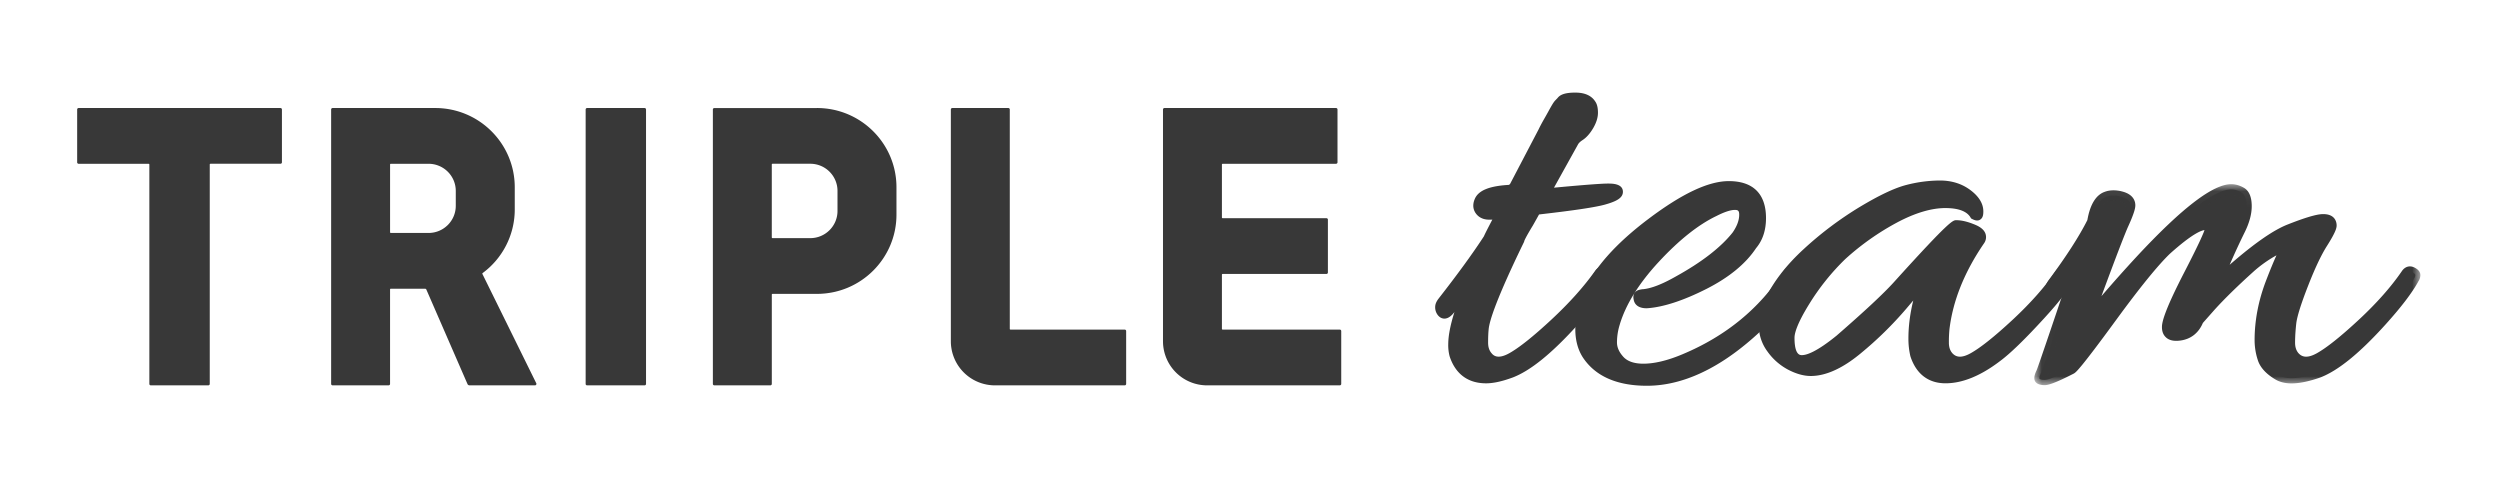 <svg xmlns="http://www.w3.org/2000/svg" xmlns:xlink="http://www.w3.org/1999/xlink" width="162" height="32" viewBox="0 0 162 32">
    <defs>
        <path id="a" d="M.015.05h25.017v13.023H.015z"/>
    </defs>
    <g fill="none" fill-rule="evenodd" opacity=".9">
        <g fill="#222">
            <path d="M37.95 24.876V7.096c0-.053.042-.096.095-.096h3.723c.053 0 .095.043.095.095v17.78a.095.095 0 0 1-.095.096h-3.723a.095.095 0 0 1-.096-.095M18.174 7H5.095A.095.095 0 0 0 5 7.095v3.423c0 .053.043.095.095.095H9.63c.026 0 .048.021.048.048v14.215c0 .052.042.095.095.095h3.723a.095.095 0 0 0 .096-.095V10.66c0-.027.02-.048.047-.048h4.535a.095.095 0 0 0 .095-.095V7.095A.095.095 0 0 0 18.174 7M65.434 21.31V7.095A.095.095 0 0 0 65.338 7h-3.627a.095.095 0 0 0-.096.095v15.023a2.858 2.858 0 0 0 2.864 2.853h8.401a.095.095 0 0 0 .095-.095v-3.423a.095.095 0 0 0-.095-.095H65.48a.048.048 0 0 1-.047-.048M79.18 21.31V17.8c0-.027.022-.048.048-.048h6.725a.095.095 0 0 0 .095-.095v-3.423a.095.095 0 0 0-.095-.095h-6.725a.048.048 0 0 1-.048-.048v-3.43c0-.027.022-.048.048-.048h7.347a.095.095 0 0 0 .095-.095V7.095A.095.095 0 0 0 86.575 7H75.457a.095.095 0 0 0-.095.095v15.023a2.858 2.858 0 0 0 2.864 2.853h8.591a.095.095 0 0 0 .095-.095v-3.423a.095.095 0 0 0-.095-.095h-7.59a.048.048 0 0 1-.047-.048M29.534 13.336c0 .972-.79 1.76-1.766 1.76h-2.443a.048.048 0 0 1-.048-.048V10.66c0-.026.021-.047.048-.047h2.443c.976 0 1.766.787 1.766 1.759v.964zm5.216 11.498l-3.49-7.081a.047.047 0 0 1 .014-.058 5.119 5.119 0 0 0 2.082-4.122v-1.438C33.356 9.299 31.048 7 28.201 7h-6.648a.095.095 0 0 0-.095.095v17.781c0 .052.042.095.095.095h3.628a.095.095 0 0 0 .095-.095v-6.12c0-.027.022-.048.048-.048h2.216c.038 0 .073.022.088.057l2.665 6.12a.143.143 0 0 0 .132.086h4.239c.07 0 .117-.074.086-.137zM54.27 13.671c0 .972-.79 1.76-1.765 1.76H50.06a.048.048 0 0 1-.048-.048v-4.725c0-.026.022-.047.048-.047h2.444c.975 0 1.766.787 1.766 1.759v1.301zm-1.333-6.67H46.29a.095.095 0 0 0-.096.094v17.781c0 .052.043.095.096.095h3.627a.095.095 0 0 0 .096-.095V19.09c0-.026.021-.047.047-.047h2.877c2.846 0 5.154-2.3 5.154-5.135v-1.774C58.091 9.299 55.783 7 52.937 7z"/>
        </g>
        <path fill="#222" d="M100.602 12.511c1.975-.184 3.175-.277 3.598-.277.423 0 .635.067.635.198 0 .158-.302.323-.904.495-.603.172-2.072.39-4.406.653-.129.237-.283.514-.462.83-.385.633-.59 1.016-.616 1.148-1.462 3.007-2.231 4.92-2.308 5.737a8.718 8.718 0 0 0-.039.91c0 .37.102.672.308.91.359.422.872.448 1.54.079.666-.37 1.596-1.108 2.789-2.216s2.16-2.189 2.905-3.244c.102-.132.23-.158.385-.08.384.186-.283 1.227-2.001 3.126-1.642 1.82-3.015 2.941-4.117 3.363-.642.238-1.18.356-1.616.356-1.027 0-1.707-.501-2.04-1.503a2.524 2.524 0 0 1-.077-.673c0-.923.41-2.32 1.232-4.194-.13.291-.63.95-1.501 1.979-.23.264-.41.264-.539 0a.501.501 0 0 1-.038-.218c0-.092.05-.204.154-.336 1.256-1.609 2.244-2.968 2.963-4.075 0-.026.281-.58.846-1.662-.257.053-.52.079-.789.079-.27 0-.468-.085-.596-.257-.129-.171-.141-.376-.039-.613.18-.422.86-.66 2.04-.713.025-.052.077-.079.154-.079l1.924-3.68c.102-.21.217-.428.346-.652.128-.224.224-.396.288-.514.064-.12.135-.244.212-.376.077-.132.14-.224.192-.277l.154-.158c.103-.159.404-.238.905-.238.5 0 .84.145 1.02.435.076.106.115.284.115.534 0 .252-.09.528-.27.831-.18.304-.372.521-.577.653-.205.132-.346.277-.423.435l-1.847 3.324.5-.04z"/>
        <path fill="#222" d="M94.568 22.894c.29.864.838 1.266 1.725 1.266.395 0 .901-.113 1.504-.336 1.046-.4 2.388-1.502 3.987-3.274.716-.792 1.18-1.358 1.478-1.762a23.586 23.586 0 0 1-2.304 2.442c-1.224 1.137-2.158 1.877-2.855 2.262-1.018.564-1.619.228-1.943-.154-.258-.298-.39-.68-.39-1.133 0-.387.014-.697.04-.948.082-.86.843-2.765 2.327-5.819.042-.148.174-.43.644-1.203.175-.31.328-.586.456-.82l.083-.153.169-.02c2.306-.26 3.77-.476 4.353-.642l.06-.018c-.567.028-1.663.117-3.27.267h-.005l-1.12.089 2.151-3.871c.105-.21.286-.4.54-.562.16-.103.318-.285.47-.542.146-.248.22-.468.22-.655 0-.26-.047-.328-.049-.33l-.014-.021c-.114-.185-.364-.279-.741-.279-.479 0-.615.08-.635.095l-.013.02-.177.182a1.215 1.215 0 0 0-.143.211c-.085.145-.15.262-.206.366-.07.128-.168.303-.293.522-.124.217-.237.43-.335.632l-.005.01-2.017 3.857h-.108l-.034.07-.195.01c-.98.043-1.635.234-1.751.508-.076.174-.028.237-.003.27.04.055.118.126.335.126.248 0 .492-.024.724-.073l.687-.142-.331.635a67.639 67.639 0 0 0-.808 1.572v.032l-.055.086c-.721 1.112-1.724 2.49-2.98 4.1a.694.694 0 0 0-.067.1c1.097-1.296 1.37-1.733 1.433-1.878l.601.28c-.797 1.82-1.202 3.183-1.202 4.054 0 .229.02.421.062.571zm1.725 1.945c-1.162 0-1.975-.6-2.352-1.733l-.005-.016a2.835 2.835 0 0 1-.09-.767c0-.555.133-1.25.401-2.101l-.091.109c-.207.236-.416.339-.626.31-.133-.02-.32-.1-.457-.382A.825.825 0 0 1 93 19.89c0-.173.074-.352.226-.548 1.236-1.582 2.222-2.937 2.931-4.029.058-.138.2-.417.546-1.082a4.385 4.385 0 0 1-.199.004c-.469 0-.725-.212-.858-.39-.142-.19-.272-.51-.078-.957.231-.544.932-.834 2.2-.907a.461.461 0 0 1 .074-.042l1.852-3.54c.104-.216.224-.44.355-.67.12-.21.219-.385.284-.506.06-.11.128-.233.217-.385.093-.16.17-.27.242-.343l.135-.139c.182-.246.542-.356 1.157-.356.612 0 1.046.196 1.291.582.117.167.173.405.173.726 0 .313-.106.651-.317 1.008-.206.347-.436.604-.684.764-.152.098-.254.198-.303.3l-.009.016-1.537 2.766c1.932-.18 3.078-.267 3.502-.267.264 0 .965 0 .965.537 0 .411-.459.626-1.147.822-.61.174-2.014.384-4.288.644-.112.203-.24.432-.382.683l-.005.01c-.49.804-.562.998-.573 1.038l-.009.045-.019.035c-1.79 3.682-2.225 5.087-2.275 5.618-.025.228-.037.521-.037.878 0 .286.073.51.224.684.102.12.368.432 1.137.006.64-.354 1.557-1.084 2.725-2.169 1.17-1.086 2.131-2.16 2.859-3.191l.01-.013c.199-.257.493-.321.786-.172a.51.51 0 0 1 .28.373c.071.376-.144 1.034-2.184 3.288-1.692 1.876-3.08 3.005-4.243 3.45-.688.254-1.253.378-1.731.378z"/>
        <path fill="#222" d="M112.03 12.076c1.385 0 2.078.686 2.078 2.057 0 .713-.193 1.293-.577 1.741-.642.976-1.68 1.827-3.117 2.552-1.437.726-2.655 1.128-3.655 1.207-.36.027-.552-.08-.578-.317-.025-.105.006-.17.097-.197.09-.026.16-.04.211-.04.59-.052 1.347-.342 2.27-.87 1.719-.95 2.976-1.926 3.771-2.928.333-.475.5-.93.5-1.365 0-.435-.205-.653-.615-.653-.334 0-.783.145-1.347.435-1.206.58-2.476 1.59-3.81 3.027-1.333 1.438-2.206 2.842-2.616 4.214a4.26 4.26 0 0 0-.192 1.246c0 .41.166.798.5 1.167.333.37.847.554 1.54.554.769 0 1.654-.211 2.654-.633 2.899-1.213 5.13-3.047 6.695-5.5.154-.21.295-.25.424-.118.102.053.154.118.154.198 0 .079-.039.171-.116.277a14.033 14.033 0 0 1-2.924 3.52c-2.284 2.005-4.502 3.008-6.657 3.008-1.847 0-3.143-.568-3.886-1.702-.283-.448-.423-.989-.423-1.622 0-.633.166-1.385.5-2.255.64-1.503 2.013-3.046 4.117-4.63 2.103-1.582 3.77-2.373 5.002-2.373"/>
        <path fill="#222" d="M103.109 22.77c.676 1.027 1.89 1.549 3.611 1.549 2.063 0 4.23-.985 6.443-2.926.605-.528 1.158-1.1 1.655-1.709-1.464 1.663-3.323 2.971-5.55 3.903-1.035.437-1.97.658-2.779.658-.785 0-1.384-.223-1.78-.662-.39-.432-.589-.902-.589-1.398 0-.443.07-.896.208-1.348.422-1.413 1.328-2.876 2.692-4.346 1.354-1.46 2.668-2.502 3.904-3.098.615-.316 1.103-.47 1.49-.47.593 0 .946.372.946.993 0 .505-.189 1.031-.562 1.563l-.012.016c-.819 1.032-2.12 2.045-3.87 3.012-.505.289-.96.508-1.371.66.79-.18 1.702-.53 2.724-1.045 1.377-.696 2.383-1.516 2.988-2.438l.012-.018.014-.016c.333-.388.495-.884.495-1.517 0-1.188-.54-1.718-1.748-1.718-1.154 0-2.772.777-4.807 2.309-2.044 1.537-3.392 3.046-4.008 4.485-.315.824-.475 1.539-.475 2.125 0 .563.124 1.046.369 1.435m3.611 2.228c-1.955 0-3.354-.623-4.16-1.851l-.003-.005c-.316-.501-.476-1.11-.476-1.807 0-.673.176-1.474.523-2.38l.005-.011c.661-1.552 2.082-3.156 4.224-4.767 2.181-1.641 3.881-2.44 5.197-2.44 1.575 0 2.408.83 2.408 2.397 0 .786-.217 1.441-.646 1.949-.672 1.014-1.76 1.905-3.233 2.649-1.467.74-2.737 1.158-3.775 1.24-.2.015-.848.014-.928-.596-.055-.27.078-.508.33-.582.116-.034.207-.05.286-.053.54-.05 1.255-.33 2.127-.828 1.673-.924 2.906-1.878 3.67-2.838.286-.41.432-.8.432-1.158 0-.27-.085-.314-.286-.314-.193 0-.557.07-1.2.4l-.007.003c-1.163.56-2.412 1.554-3.71 2.954-1.293 1.393-2.148 2.766-2.54 4.08a3.936 3.936 0 0 0-.178 1.146c0 .323.134.63.412.936.267.296.703.446 1.297.446.722 0 1.573-.205 2.53-.608 2.822-1.18 5.024-2.988 6.545-5.372l.012-.017c.15-.205.316-.316.497-.33a.513.513 0 0 1 .383.137c.251.15.29.36.29.476a.8.8 0 0 1-.17.465 14.435 14.435 0 0 1-2.986 3.591c-2.334 2.049-4.645 3.088-6.87 3.088"/>
        <path fill="#222" d="M117.34 24.025c-.411 0-.854-.126-1.328-.376a3.493 3.493 0 0 1-1.212-1.068c-.334-.462-.5-.956-.5-1.484s.115-1.029.346-1.504c.513-1.107 1.34-2.182 2.482-3.224a22.311 22.311 0 0 1 3.56-2.67c1.23-.739 2.205-1.2 2.923-1.386a8.422 8.422 0 0 1 2.097-.277c.68 0 1.264.179 1.751.535.487.356.731.732.731 1.127 0 .133-.013.212-.038.238-.026.026-.09.013-.193-.04-.307-.5-.942-.752-1.904-.752s-2.053.324-3.27.97a16.992 16.992 0 0 0-3.445 2.433 15.383 15.383 0 0 0-2.366 2.947c-.68 1.095-1.02 1.893-1.02 2.394 0 .976.27 1.464.808 1.464.539 0 1.36-.448 2.463-1.345 1.821-1.583 3.065-2.743 3.732-3.482 2.36-2.611 3.63-3.917 3.81-3.917.307 0 .679.093 1.115.277.436.185.578.41.424.673-1.309 1.899-2.078 3.812-2.309 5.737a8.702 8.702 0 0 0-.038.91c0 .37.102.672.307.91.385.422.91.448 1.578.079.667-.37 1.597-1.108 2.79-2.216 1.192-1.108 2.148-2.189 2.866-3.244.102-.132.218-.165.347-.1.128.067.192.126.192.179 0 .396-.61 1.26-1.828 2.591-1.218 1.333-2.149 2.236-2.79 2.71-1.205.924-2.321 1.385-3.347 1.385-.975 0-1.63-.501-1.962-1.503a4.532 4.532 0 0 1-.116-1.068c0-1.187.244-2.44.731-3.759-.103.053-.577.58-1.423 1.583a23.113 23.113 0 0 1-2.944 2.888c-1.116.923-2.123 1.385-3.02 1.385"/>
        <path fill="#222" d="M125.708 12.376a8.14 8.14 0 0 0-2.017.266c-.684.176-1.638.63-2.838 1.35a22.078 22.078 0 0 0-3.506 2.63c-1.104 1.008-1.912 2.056-2.403 3.117l-.003.006c-.207.425-.311.88-.311 1.352 0 .457.142.877.435 1.281.233.324.507.592.818.802-.156-.275-.259-.686-.259-1.292 0-.572.35-1.415 1.072-2.576a15.79 15.79 0 0 1 2.418-3.012l.008-.008a17.401 17.401 0 0 1 3.51-2.48c1.26-.668 2.412-1.007 3.423-1.007.621 0 1.129.102 1.518.304a2.322 2.322 0 0 0-.305-.262c-.428-.313-.953-.471-1.56-.471zm-1.28 10.524c.29.86.813 1.26 1.646 1.26.948 0 2.008-.443 3.15-1.317.627-.464 1.55-1.362 2.747-2.67.66-.723 1.07-1.232 1.325-1.589-.662.866-1.48 1.753-2.441 2.646-1.224 1.137-2.158 1.877-2.855 2.262-1.011.56-1.632.23-1.974-.145l-.006-.007c-.26-.3-.391-.682-.391-1.135 0-.388.013-.698.04-.948.237-1.972 1.03-3.95 2.359-5.882a.123.123 0 0 0 .004-.008c-.02-.025-.087-.088-.275-.168-.363-.153-.673-.237-.924-.25-.188.133-.907.789-3.634 3.807-.673.745-1.939 1.926-3.761 3.51l-.009.007c-1.003.815-1.786 1.273-2.38 1.389.1.016.197.024.29.024.818 0 1.764-.441 2.814-1.31a22.895 22.895 0 0 0 2.901-2.847c1.313-1.553 1.436-1.617 1.525-1.663l.758-.392-.301.816c-.471 1.273-.71 2.497-.71 3.638 0 .36.034.687.102.972zm1.646 1.938c-1.111 0-1.898-.599-2.274-1.732l-.008-.028a4.898 4.898 0 0 1-.126-1.15c0-.788.105-1.61.314-2.456a89.62 89.62 0 0 0-.427.502 23.56 23.56 0 0 1-2.986 2.93c-1.17.969-2.256 1.46-3.228 1.46-.46 0-.958-.14-1.478-.414a3.84 3.84 0 0 1-1.326-1.167 2.833 2.833 0 0 1-.565-1.686c0-.577.128-1.133.38-1.652.529-1.143 1.39-2.263 2.559-3.33a22.75 22.75 0 0 1 3.612-2.71c1.27-.762 2.255-1.226 3.01-1.42a8.782 8.782 0 0 1 2.177-.288c.747 0 1.4.201 1.942.597.577.422.87.895.87 1.404 0 .176-.016.355-.135.477-.138.142-.331.15-.574.024l-.082-.043-.048-.079c-.243-.394-.79-.594-1.626-.594-.905 0-1.954.314-3.12.932a16.741 16.741 0 0 0-3.372 2.383 15.114 15.114 0 0 0-2.311 2.879c-.8 1.288-.968 1.913-.968 2.211 0 1.125.36 1.125.478 1.125.316 0 .964-.22 2.254-1.269 1.8-1.564 3.045-2.725 3.7-3.45 3.637-4.025 3.829-4.025 4.05-4.025.354 0 .76.099 1.242.302.364.155.579.348.657.592a.685.685 0 0 1-.077.57l-.013.02c-1.27 1.845-2.028 3.723-2.25 5.583a8.41 8.41 0 0 0-.037.869c0 .284.073.507.222.68.174.19.485.394 1.178.01.64-.354 1.557-1.084 2.725-2.169 1.168-1.085 2.116-2.157 2.817-3.187l.013-.017c.2-.257.48-.329.75-.19.094.048.376.193.376.48 0 .642-.97 1.788-1.918 2.825-1.226 1.34-2.18 2.267-2.837 2.753-1.254.96-2.447 1.448-3.54 1.448z"/>
        <path fill="#222" d="M138.04 13.303c0 .184-.141.587-.423 1.206-.283.62-1.09 2.75-2.424 6.39.923-1.16 2.09-2.506 3.501-4.036 2.848-3.06 4.81-4.59 5.887-4.59.231 0 .455.067.674.199.217.132.327.429.327.89 0 .462-.141.976-.423 1.543-.283.567-.603 1.26-.962 2.077-.36.818-.603 1.332-.731 1.543 2.154-2.004 3.783-3.224 4.886-3.66 1.103-.435 1.834-.652 2.194-.652.358 0 .538.132.538.395 0 .158-.192.541-.577 1.148-.385.607-.808 1.503-1.27 2.69-.461 1.187-.718 2.018-.77 2.493a11.82 11.82 0 0 0-.076 1.266c0 .37.102.672.308.91.384.422.91.448 1.577.079.667-.37 1.597-1.108 2.79-2.216s2.148-2.189 2.866-3.244c.103-.132.225-.165.366-.1.14.067.212.133.212.199a.41.41 0 0 1-.077.217c-.385.713-1.078 1.622-2.078 2.73-1.642 1.82-3.015 2.941-4.117 3.363-1.206.422-2.078.475-2.617.159-.539-.317-.872-.673-1-1.069a3.817 3.817 0 0 1-.193-1.187c0-1.24.237-2.479.712-3.719.475-1.24.853-2.083 1.135-2.532-.975.422-1.808.95-2.5 1.583-1.053.95-1.9 1.78-2.54 2.492l-.77.87c-.23.581-.635.91-1.212.99-.577.079-.853-.119-.827-.594.05-.5.525-1.622 1.423-3.363.898-1.74 1.347-2.71 1.347-2.908 0-.197-.103-.296-.308-.296-.461 0-1.295.54-2.5 1.622-.796.765-1.97 2.21-3.522 4.332-1.552 2.124-2.43 3.25-2.635 3.383-.924.475-1.5.712-1.732.712-.23 0-.346-.04-.346-.119 0-.079.038-.197.115-.356.077-.158.86-2.453 2.348-6.884-.565.897-1.078 1.583-1.54 2.057-.205.238-.307.192-.307-.138s.09-.613.269-.85c1.154-1.557 2-2.875 2.54-3.957.153-.923.461-1.464.923-1.622.282-.105.609-.105.981 0s.558.29.558.554"/>
        <g transform="translate(131.808 11.884)">
            <mask id="b" fill="#fff">
                <use xlink:href="#a"/>
            </mask>
            <path fill="#222" d="M2.526 5.199c-.313.46-.658.943-1.034 1.45a.989.989 0 0 0-.075.116c.342-.414.714-.939 1.109-1.566zm14.8-2.027l-.582.923c-.269.428-.64 1.26-1.105 2.473a10.035 10.035 0 0 0-.689 3.594c0 .359.06.722.176 1.08.1.312.387.609.85.881.444.26 1.254.197 2.343-.183 1.049-.403 2.39-1.505 3.986-3.274a22.144 22.144 0 0 0 1.397-1.687c-.62.777-1.365 1.57-2.223 2.367-1.224 1.137-2.158 1.877-2.854 2.262-1.012.56-1.632.23-1.975-.145l-.006-.007c-.26-.3-.391-.682-.391-1.135 0-.384.027-.823.079-1.304.055-.51.314-1.353.791-2.58.467-1.202.905-2.127 1.3-2.75.454-.716.515-.927.523-.97a.14.14 0 0 0-.001-.016.451.451 0 0 0-.207-.033c-.218 0-.756.11-2.075.63-.528.208-1.193.613-1.99 1.211a9.994 9.994 0 0 1 1.666-.91l.987-.427zM4.005 2.849l-.886 2.637C1.082 11.554.826 12.249.77 12.383c.147-.034.533-.165 1.483-.652.11-.092.576-.605 2.543-3.296 1.556-2.128 2.753-3.6 3.559-4.376l.009-.008c1.704-1.529 2.367-1.705 2.717-1.705.388 0 .638.25.638.635 0 .152 0 .381-1.385 3.067C9.253 8.14 8.983 8.96 8.947 9.28c-.004.094.01.164.038.191.015.014.104.082.417.039.461-.063.763-.312.95-.782l.022-.055.809-.915c.64-.712 1.493-1.55 2.536-2.492a43.91 43.91 0 0 0-1.84 1.627l-1.753 1.63 1.252-2.061c.119-.196.358-.702.71-1.504.36-.82.687-1.525.97-2.092.256-.516.386-.983.386-1.388 0-.316-.06-.534-.165-.598a.962.962 0 0 0-.505-.15c-.673 0-2.2.777-5.65 4.484C5.729 6.728 4.556 8.08 3.64 9.23l-1.272 1.598.708-1.932C4.425 5.215 5.221 3.116 5.51 2.48c.374-.82.392-1.029.392-1.062 0-.091-.106-.168-.316-.227-.302-.086-.565-.089-.78-.008l-.009.003c-.417.143-.612.817-.702 1.357l-.009.051-.023.046c-.12.244-.258.5-.41.767l.352-.56zM.691 13.073c-.588 0-.676-.287-.676-.458 0-.135.048-.296.15-.507.05-.112.39-1.079 1.629-4.755a7.293 7.293 0 0 1-.285.312c-.081.093-.305.34-.586.23-.292-.115-.292-.48-.292-.601 0-.406.114-.762.339-1.059 1.12-1.509 1.955-2.807 2.484-3.858.178-1.018.559-1.634 1.13-1.833.346-.127.742-.13 1.178-.006.696.198.8.637.8.88 0 .165-.052.466-.454 1.351-.228.5-.812 2.022-1.742 4.537a92.089 92.089 0 0 1 2.281-2.56c2.94-3.16 4.944-4.695 6.127-4.695.288 0 .57.082.84.244.325.198.49.596.49 1.183 0 .513-.155 1.085-.46 1.697a48.481 48.481 0 0 0-.97 2.1c1.593-1.388 2.828-2.245 3.752-2.61 1.534-.606 2.054-.675 2.312-.675.805 0 .868.562.868.734 0 .176-.076.46-.63 1.333-.372.586-.79 1.471-1.24 2.631-.45 1.154-.7 1.962-.748 2.404-.05.457-.075.87-.075 1.229 0 .284.072.507.221.681.174.19.486.393 1.178.01.64-.355 1.557-1.085 2.725-2.17 1.169-1.085 2.116-2.157 2.817-3.187l.013-.017c.196-.252.48-.326.759-.196.27.127.406.297.406.507a.74.74 0 0 1-.125.393c-.397.731-1.11 1.668-2.118 2.785-1.693 1.876-3.081 3.005-4.244 3.45l-.01.004c-1.311.458-2.255.501-2.885.131-.61-.358-.996-.78-1.15-1.255a4.184 4.184 0 0 1-.21-1.295c0-1.277.248-2.57.735-3.843.256-.667.482-1.217.682-1.658a8.095 8.095 0 0 0-1.522 1.086c-1.04.94-1.886 1.77-2.516 2.47l-.73.825c-.279.655-.78 1.048-1.45 1.14-.429.059-.74-.01-.952-.213-.182-.173-.266-.42-.248-.735v-.017c.037-.351.227-1.095 1.461-3.486.98-1.9 1.232-2.51 1.293-2.705-.209.022-.795.235-2.242 1.533-.778.749-1.948 2.19-3.479 4.284-2.364 3.234-2.607 3.39-2.724 3.466l-.028.016c-1.29.663-1.681.748-1.879.748z" mask="url(#b)"/>
        </g>
    </g>
</svg>
